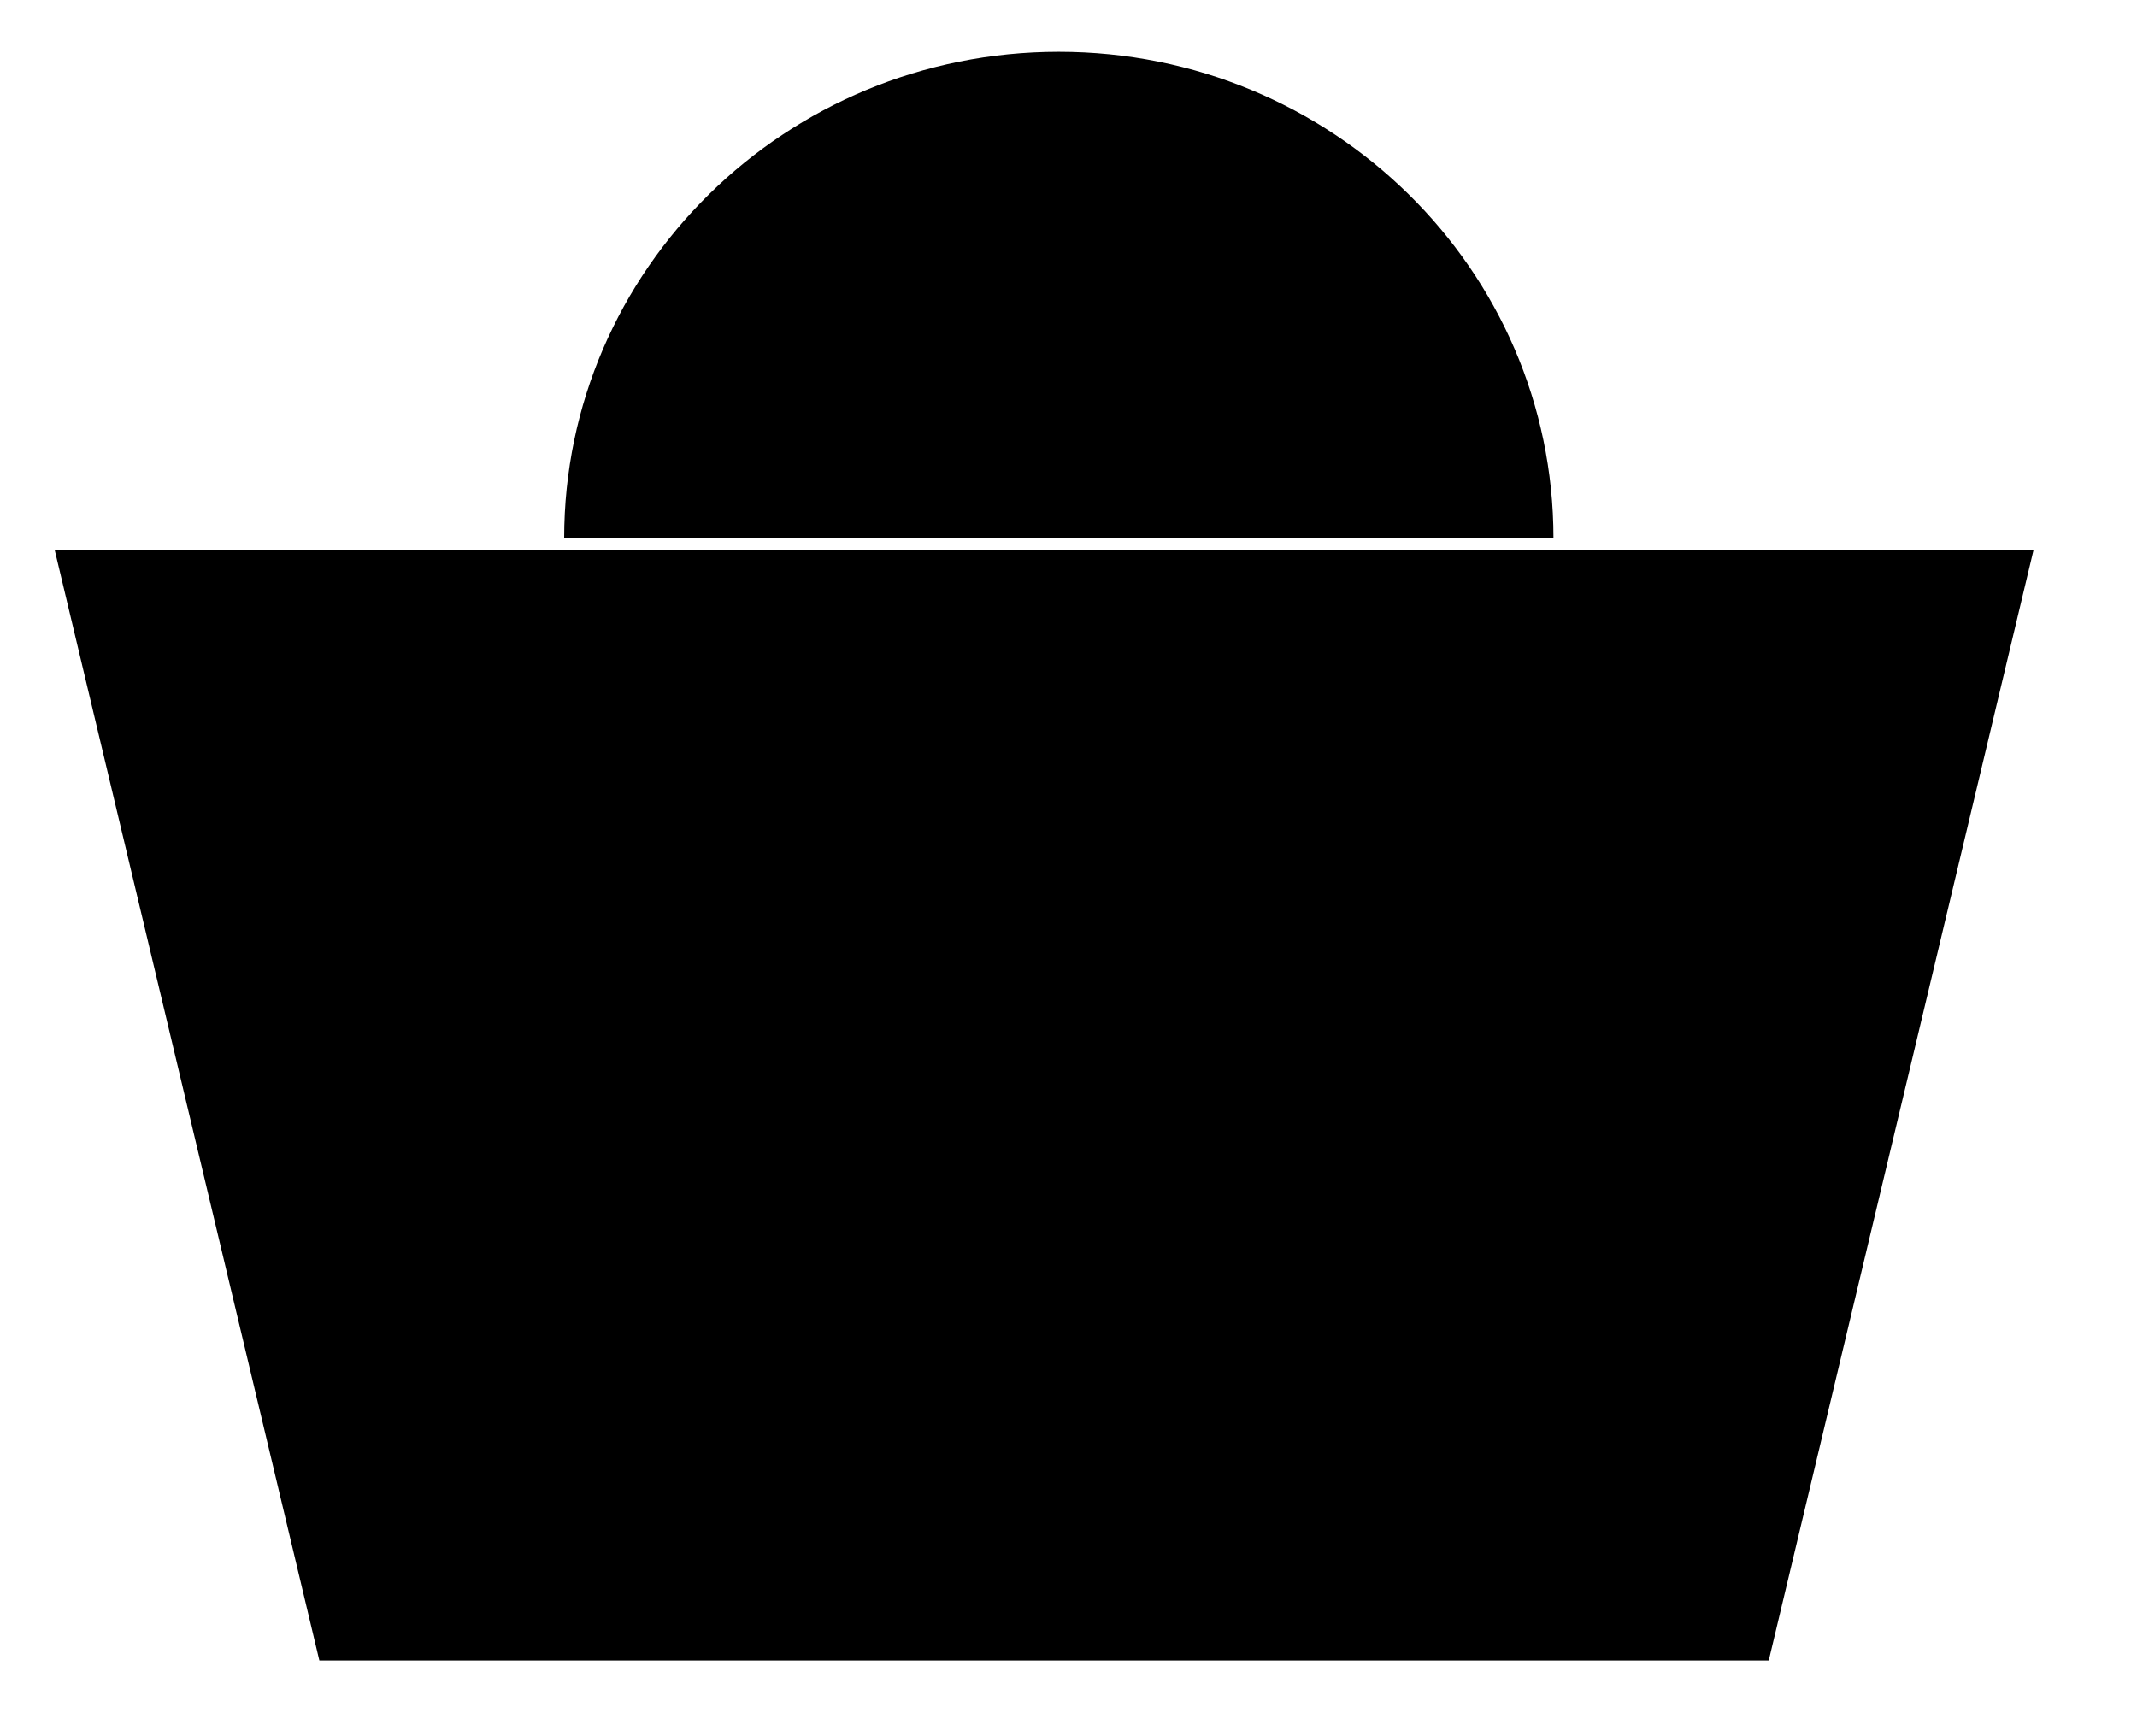 <svg viewBox="0 0 32 26" class="SvgIcon SvgIcon--basket"><path d="M23.262 8.06c0-4.023-3.316-7.285-7.407-7.285-4.09 0-7.407 3.262-7.407 7.286m7.186 16.804H4.782L.82 8.24h14.814m0 16.625h10.852L30.45 8.24H15.634" stroke-width="1.5" fill-rule="evenodd"></path></svg>